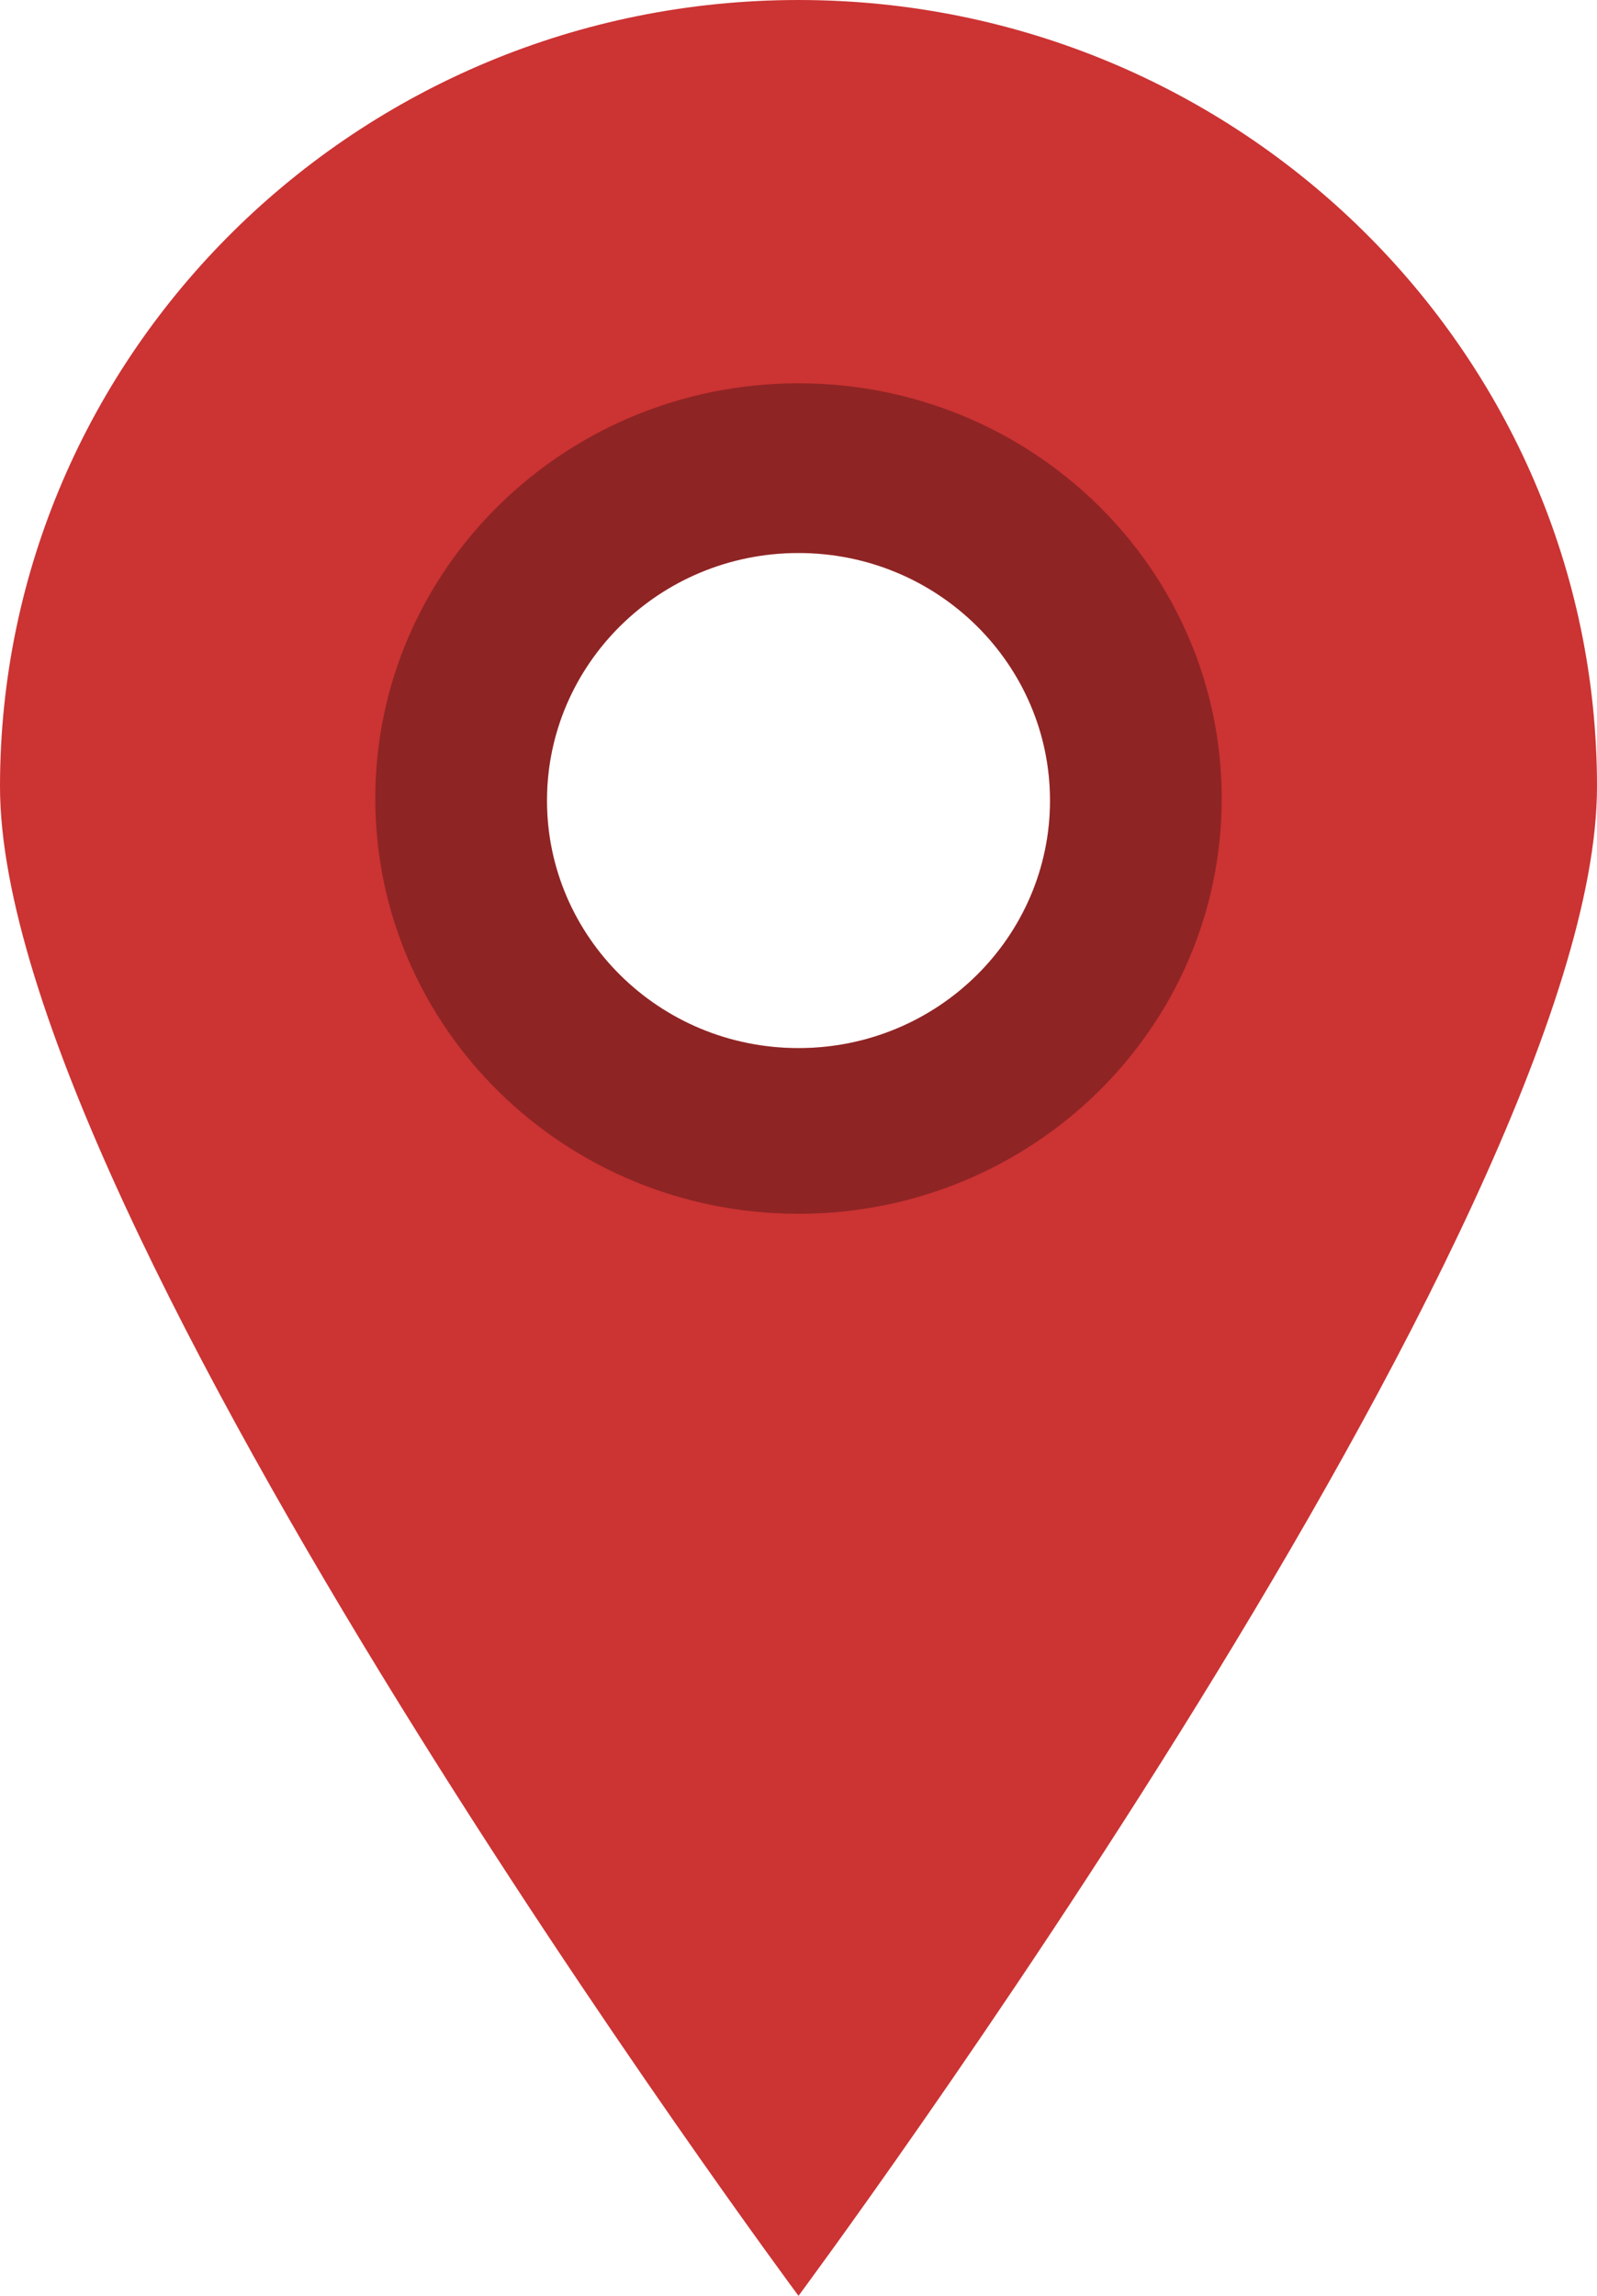 <svg version="1.1" id="Layer_1" xmlns="http://www.w3.org/2000/svg" xmlns:xlink="http://www.w3.org/1999/xlink" x="0px" y="0px" viewBox="0 0 80 115" style="enable-background:new 0 0 80 115;" xml:space="preserve"><g><path fill="#CC3333" d="M40,0C17.9,0,0,17.7,0,39.4S40,115,40,115s40-53.9,40-75.6S62.1,0,40,0z M40,52.5c-7,0-12.6-5.6-12.6-12.4 S33,27.7,40,27.7s12.6,5.6,12.6,12.4C52.6,46.9,47,52.5,40,52.5z"></path><path fill="rgba(0, 0, 0, 0.3)" d="M40,19.2c-11.7,0-21.2,9.3-21.2,20.8S28.3,60.8,40,60.8S61.2,51.5,61.2,40S51.7,19.2,40,19.2z M40,52.5 c-7,0-12.6-5.6-12.6-12.4S33,27.7,40,27.7s12.6,5.6,12.6,12.4C52.6,46.9,47,52.5,40,52.5z"></path></g></svg>
